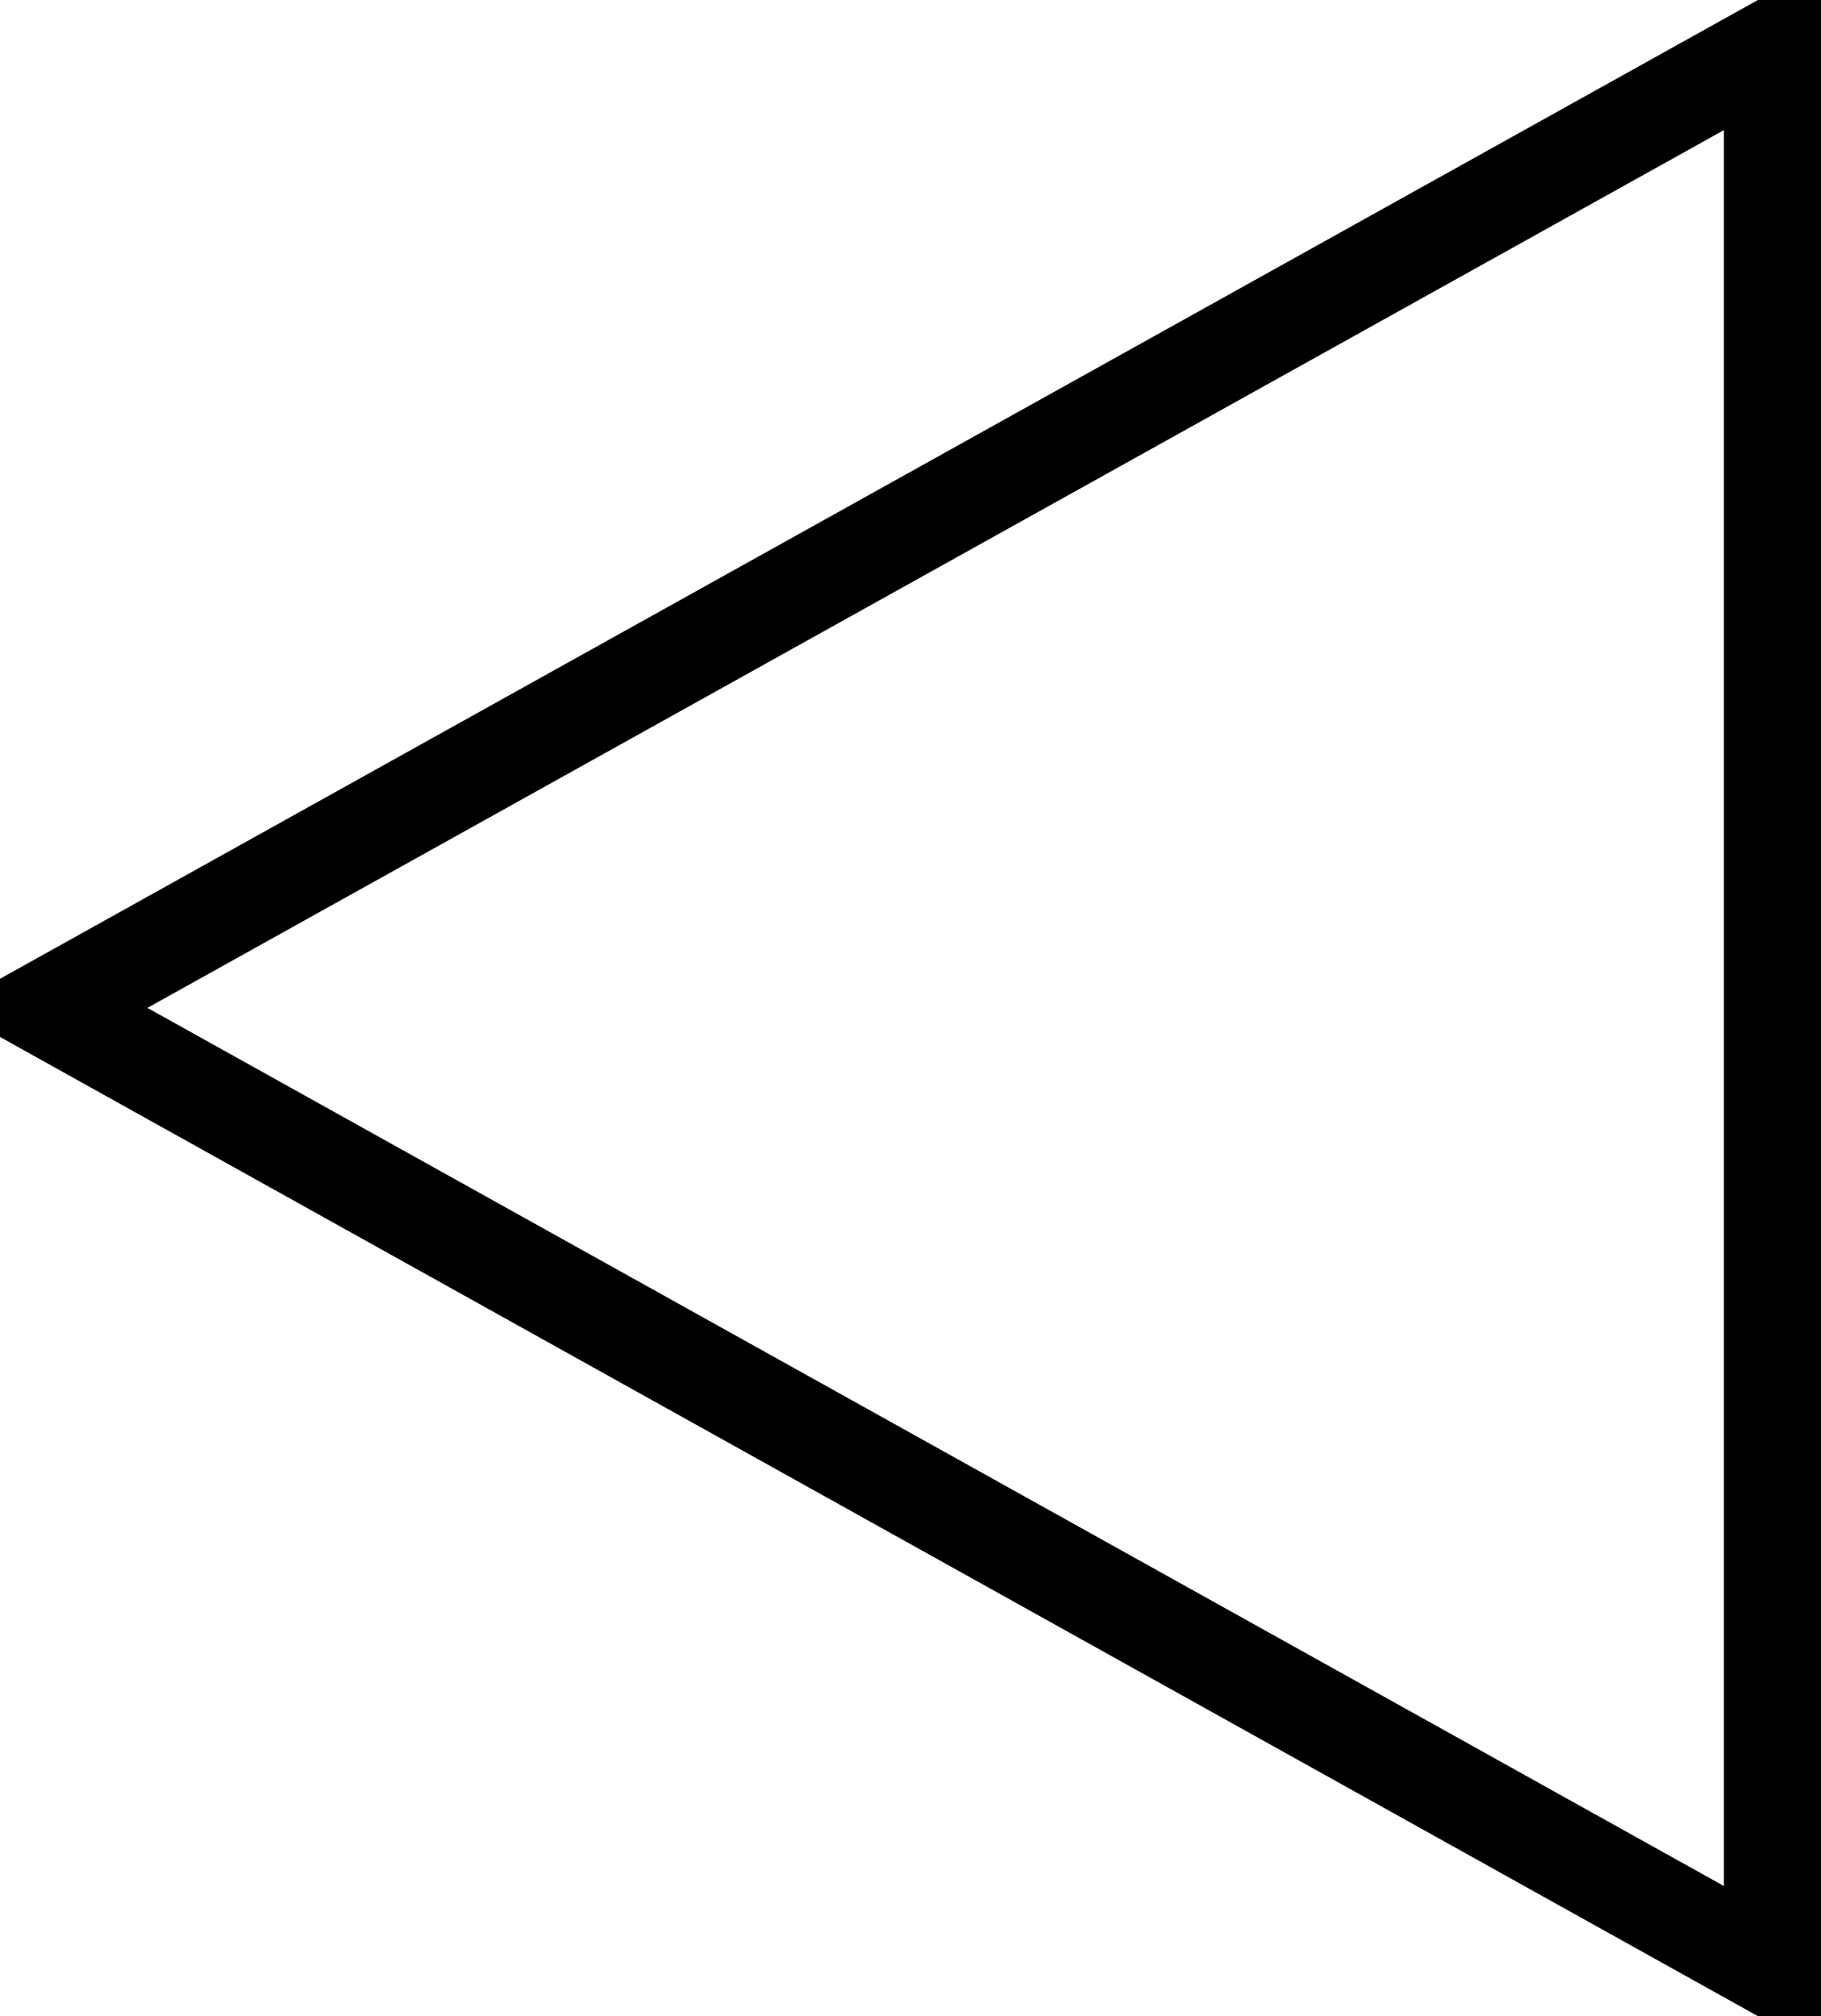 <svg xmlns="http://www.w3.org/2000/svg" width="18.75" height="20.755" viewBox="0 0 18.75 20.755">
  <defs>
    <style>
      .cls-1 {
        fill: none;
        stroke: #000;
        stroke-width: 1px;
        fill-rule: evenodd;
      }
    </style>
  </defs>
  <path id="Многоугольник_1" data-name="Многоугольник 1" class="cls-1" d="M1478.24,993l17.76-9.886v19.776Z" transform="translate(-1477.75 -982.625)"/>
</svg>

